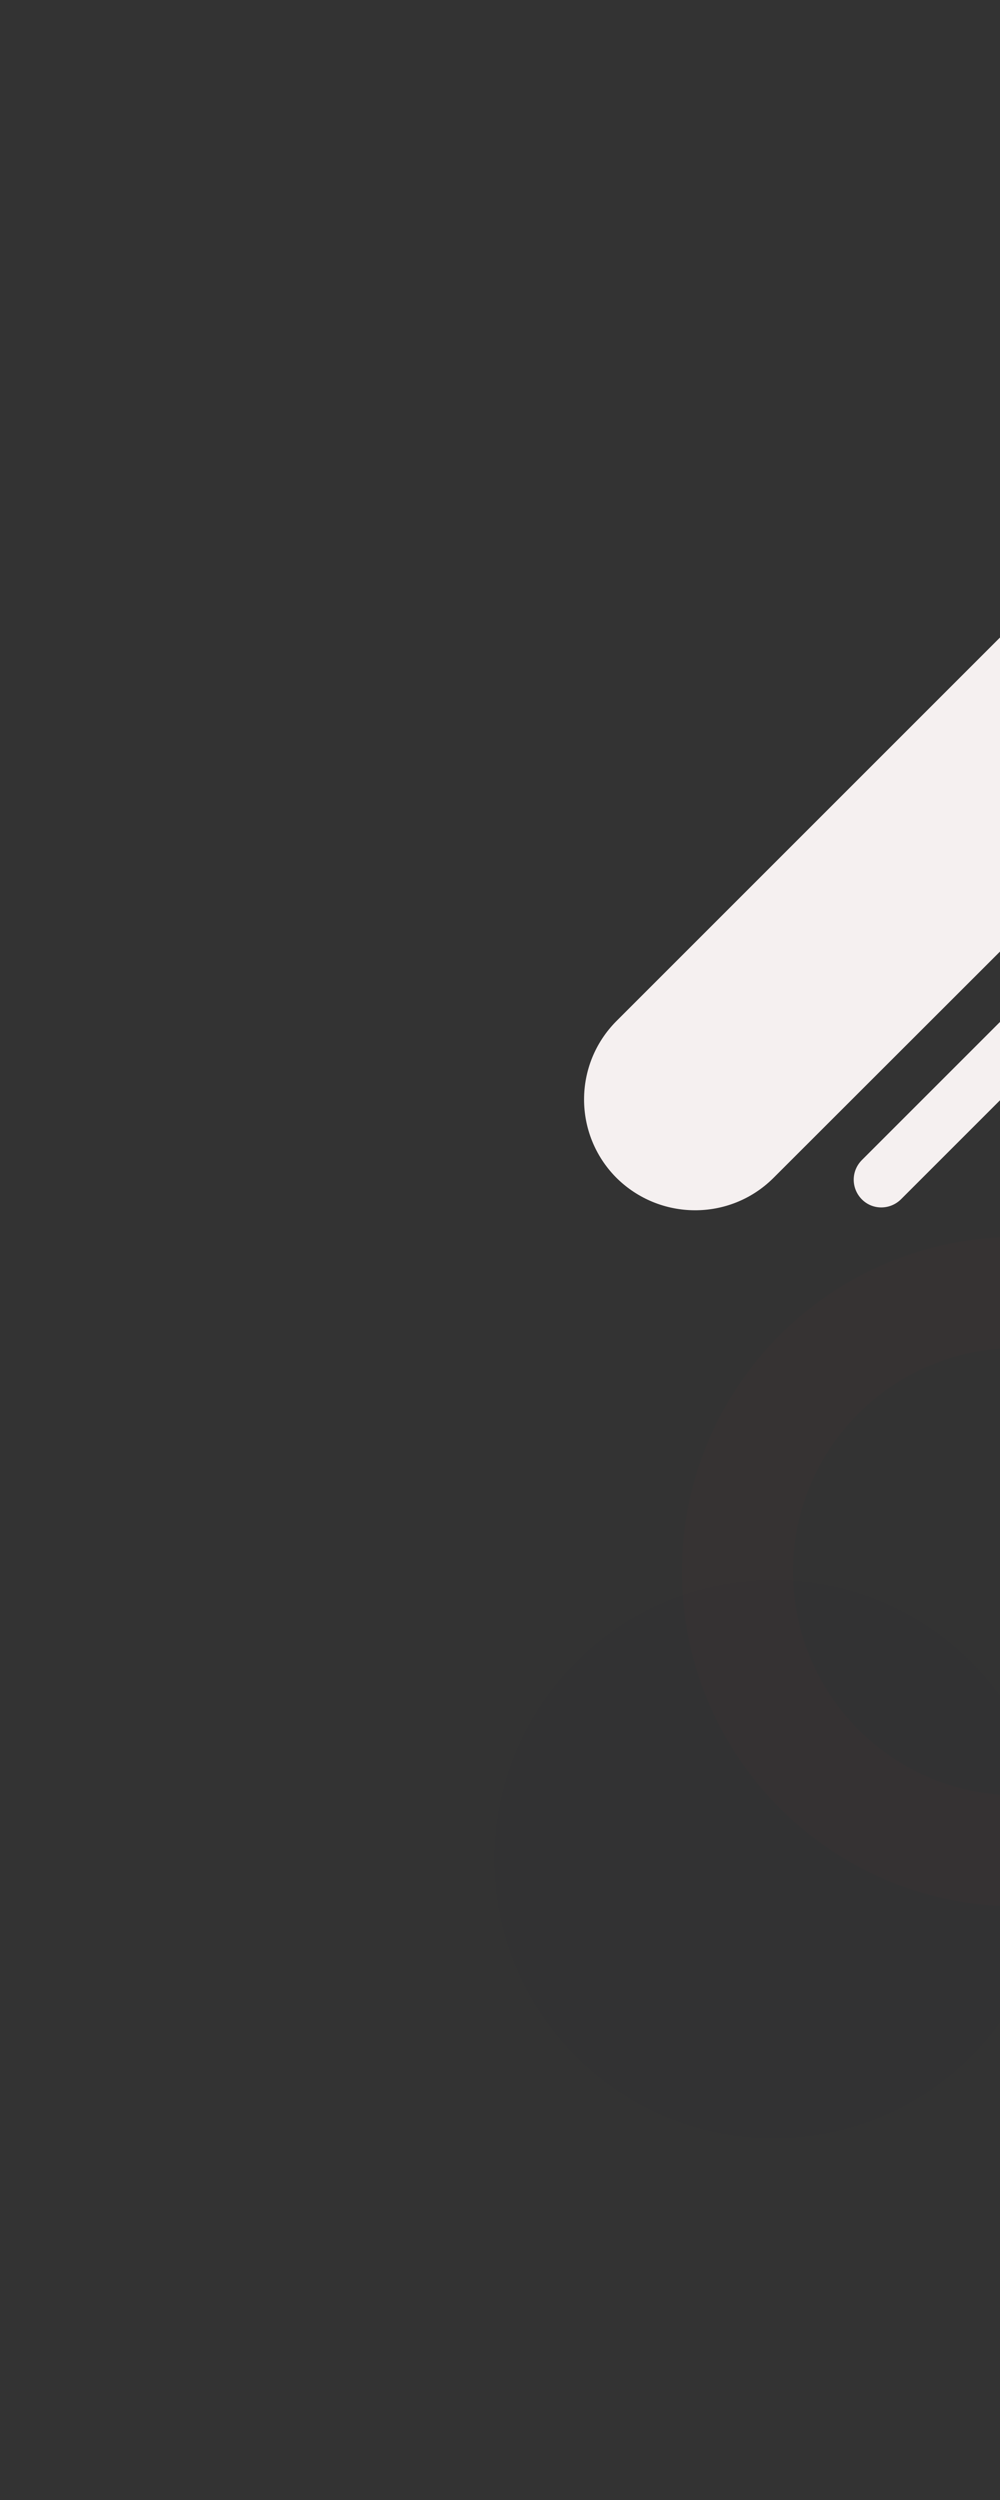 <svg xmlns="http://www.w3.org/2000/svg" xml:space="preserve" id="bg" x="0" y="0" style="enable-background:new 0 0 360 900" version="1.1" viewBox="0 0 360 900"><rect x="0" y="0" width="360" height="900" fill="#333333" stroke="none"/><style>.st1{fill-rule:evenodd;clip-rule:evenodd;fill:#f5f0f0}</style><path d="m221.9 367.6 251.7-251.7c15.6-15.7 40.9-15.8 56.6-.2 15.7 15.6 15.8 40.9.2 56.6l-.2.2-251.8 251.6c-15.7 15.6-41 15.4-56.6-.2-15.4-15.6-15.4-40.7.1-56.3zM310.3 417.6l69.3-69.3c3.9-3.9 10.2-4 14.1-.1s4 10.2.1 14.1l-.1.1-69.3 69.3c-3.9 3.9-10.2 4-14.1.1-3.9-3.9-4-10.2 0-14.2-.1 0 0 0 0 0z" class="st1"/><path id="Rectangle_37_copy_3" d="M278.5 568.8c55.5 0 100.5 45 100.5 100.5s-45 100.5-100.5 100.5S178 724.9 178 669.4c0-55.6 45-100.6 100.5-100.6z" style="opacity:2.000000e-02;fill-rule:evenodd;clip-rule:evenodd;fill:#11223e;enable-background:new"/><path d="M366 465.3c55.5 0 100.5 45 100.5 100.5s-45 100.5-100.5 100.5-100.5-45-100.5-100.5c-.1-55.5 45-100.5 100.5-100.5z" style="opacity:2.000000e-02;fill-rule:evenodd;clip-rule:evenodd;fill:#11223e;fill-opacity:0;stroke:#c93c5d;stroke-width:40;stroke-linejoin:round;enable-background:new"/></svg>